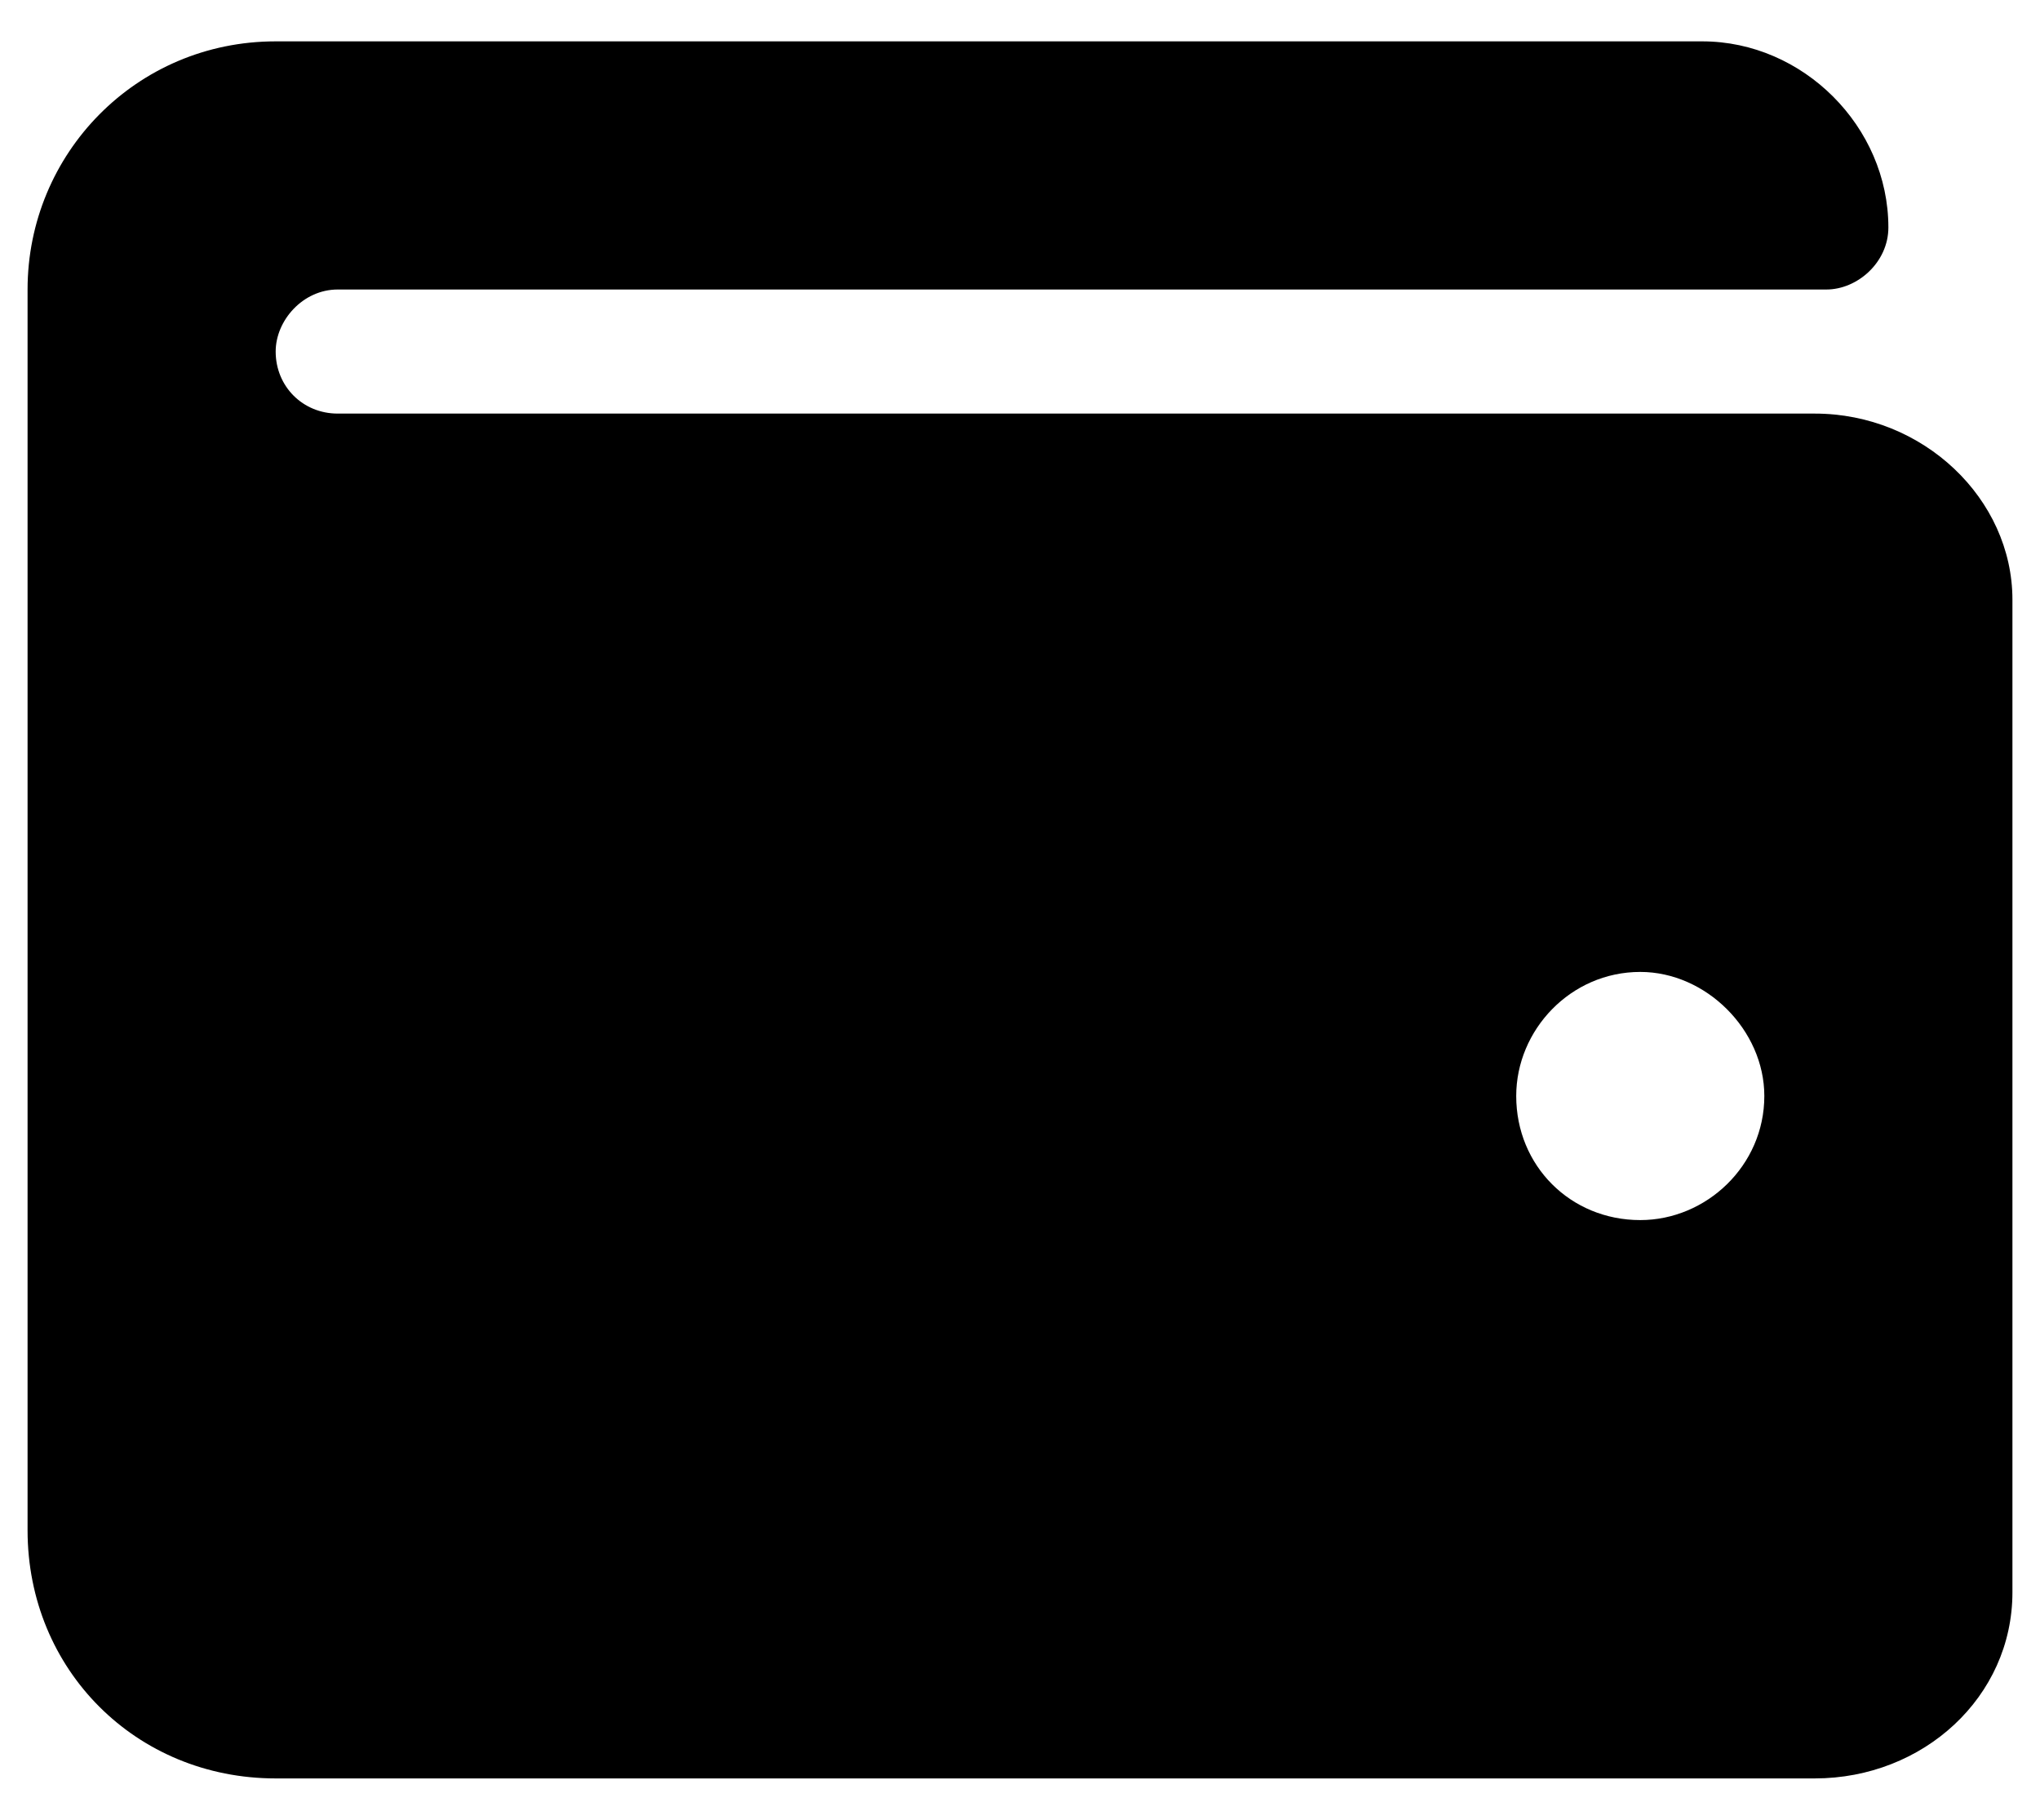 <svg width="37" height="33" viewBox="0 0 37 33"  xmlns="http://www.w3.org/2000/svg">
<path d="M32.914 7.5H6.125C5.492 7.5 5 7.008 5 6.375C5 5.812 5.492 5.25 6.125 5.25H33.125C33.688 5.25 34.25 4.758 34.25 4.125C34.25 2.297 32.703 0.75 30.875 0.75H5C2.469 0.75 0.5 2.789 0.5 5.25V27.75C0.5 30.281 2.469 32.25 5 32.25H32.914C34.883 32.25 36.5 30.773 36.5 28.875V10.875C36.5 9.047 34.883 7.5 32.914 7.5ZM29.75 22.125C28.484 22.125 27.5 21.141 27.5 19.875C27.5 18.68 28.484 17.625 29.75 17.625C30.945 17.625 32 18.68 32 19.875C32 21.141 30.945 22.125 29.75 22.125Z" fill="current"/>
</svg>
